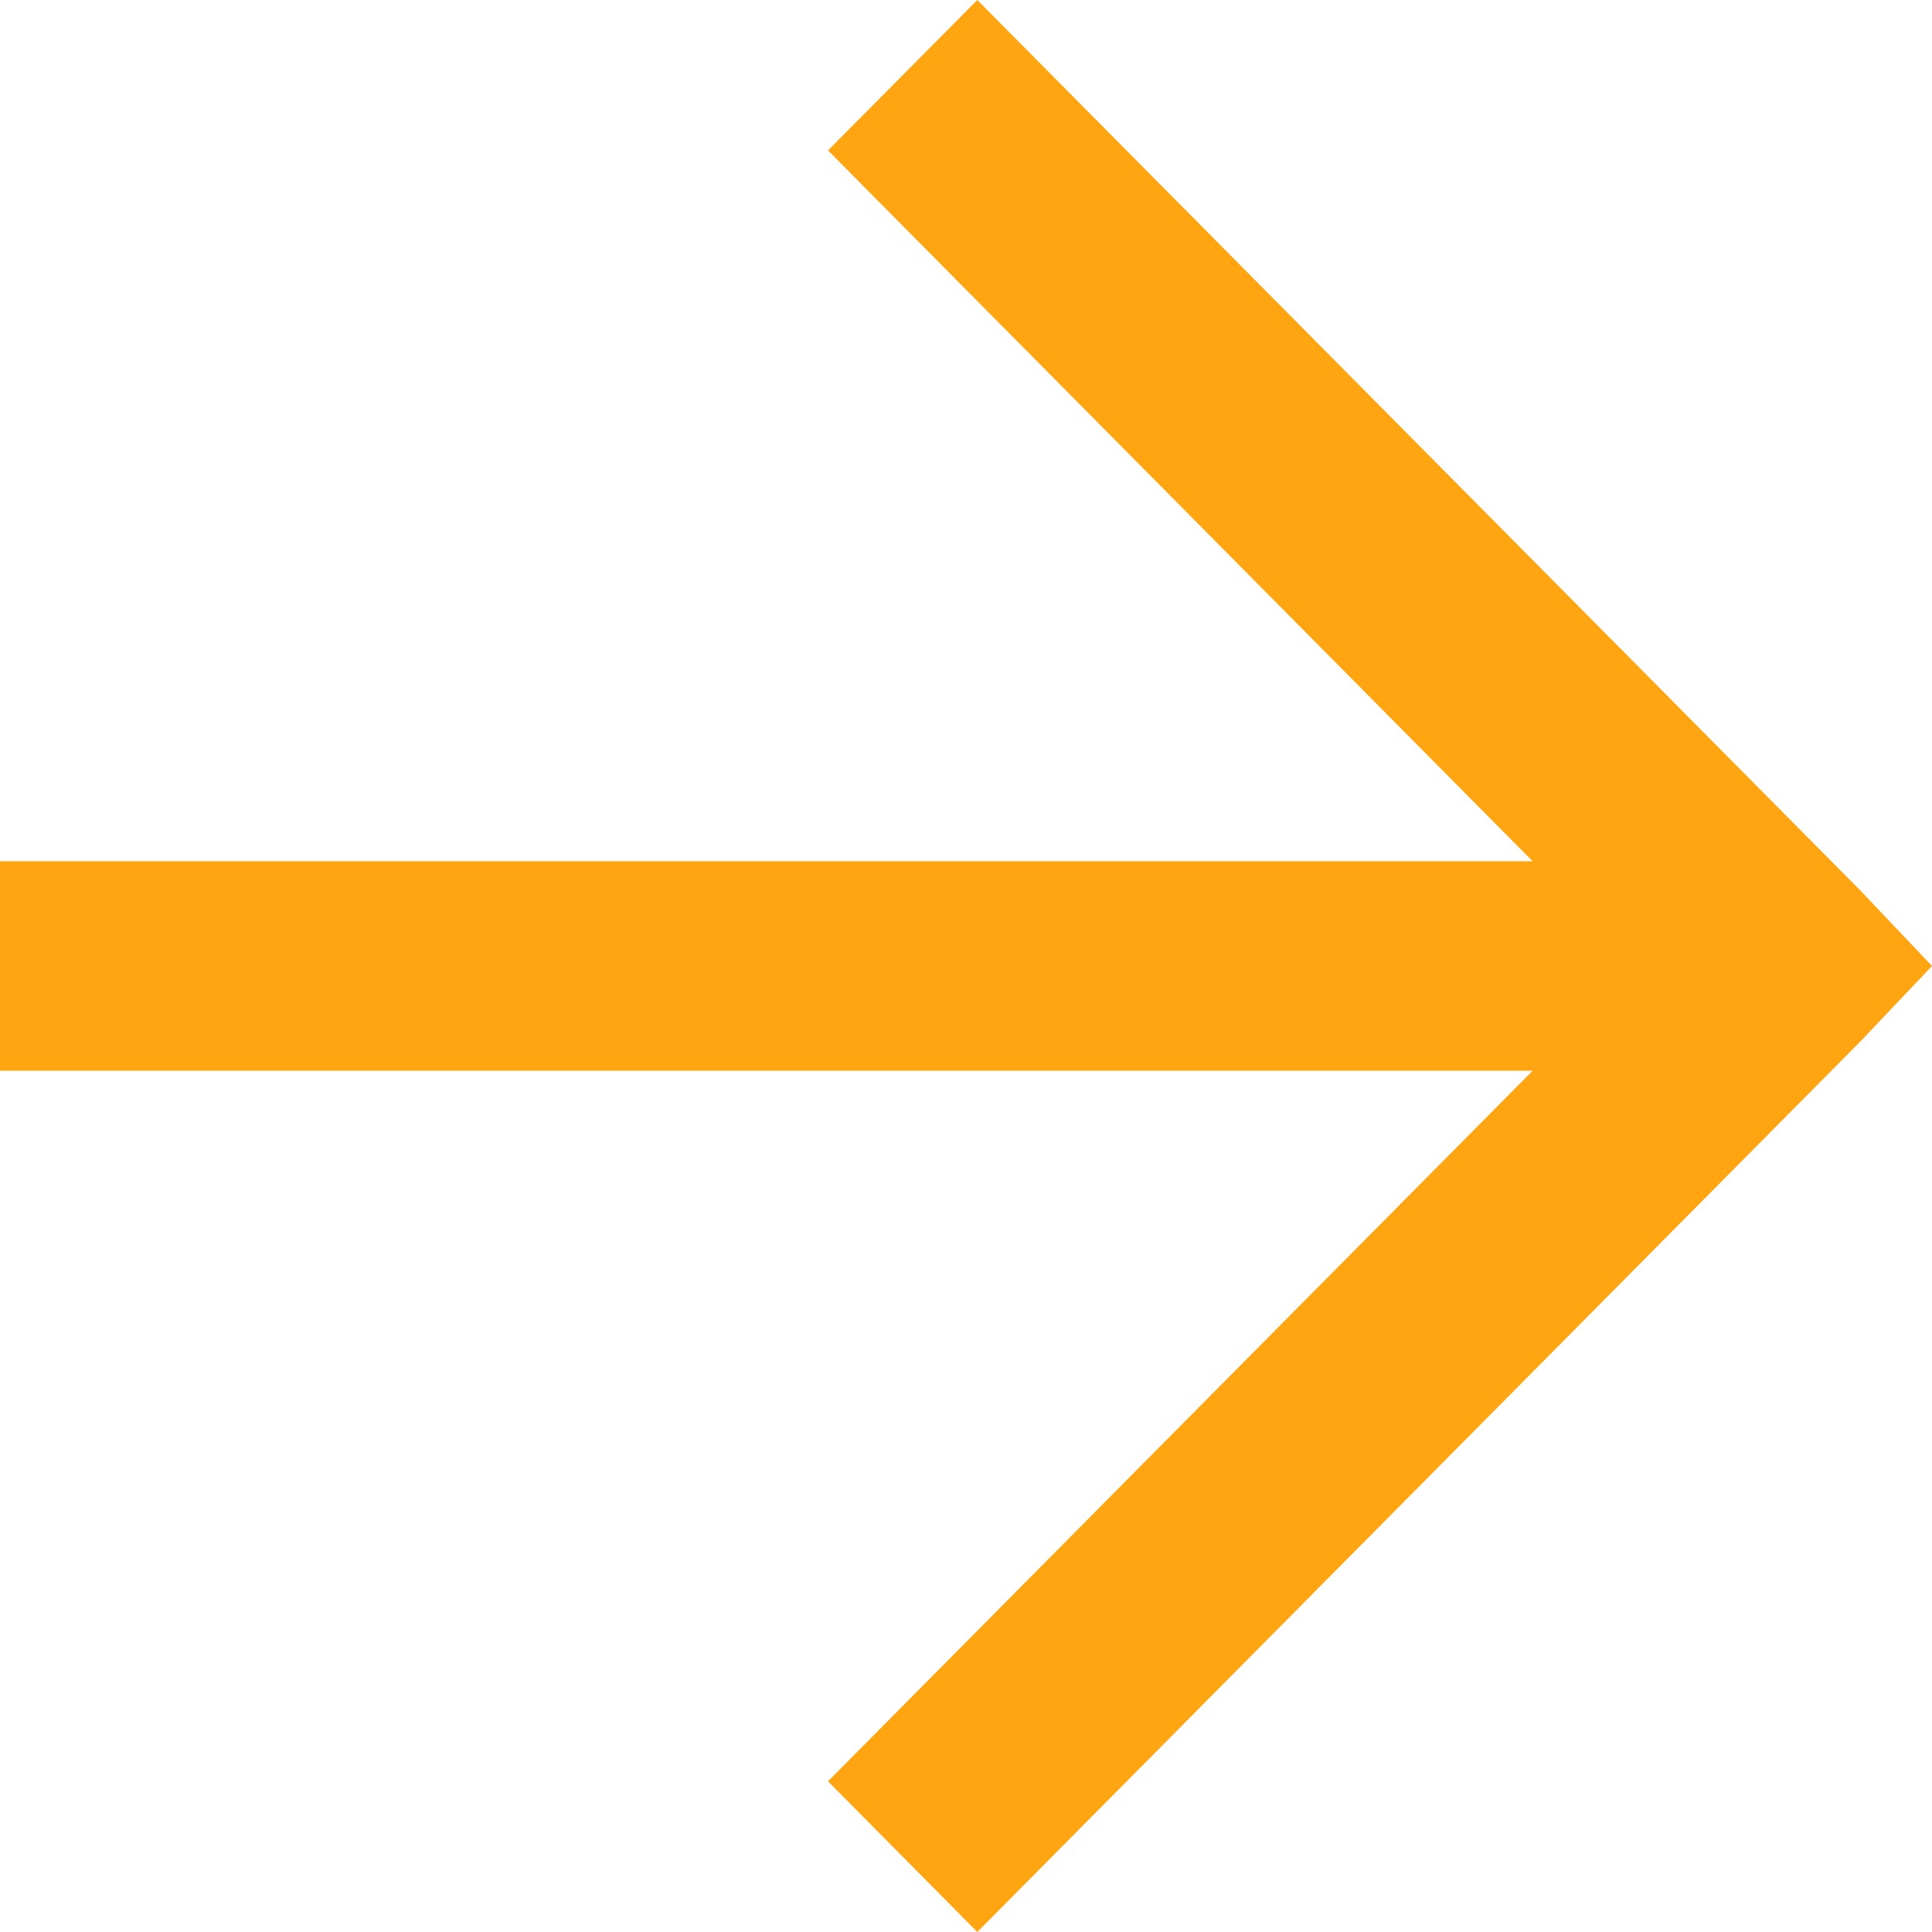 <svg width="14" height="14" xmlns="http://www.w3.org/2000/svg"><path d="m7.082 0 6.4 6.454L14 7l-.518.546L7.082 14 6 12.908l5.106-5.149H0V6.241h11.106L6 1.09z" fill="#FFA511" fill-rule="evenodd"/></svg>